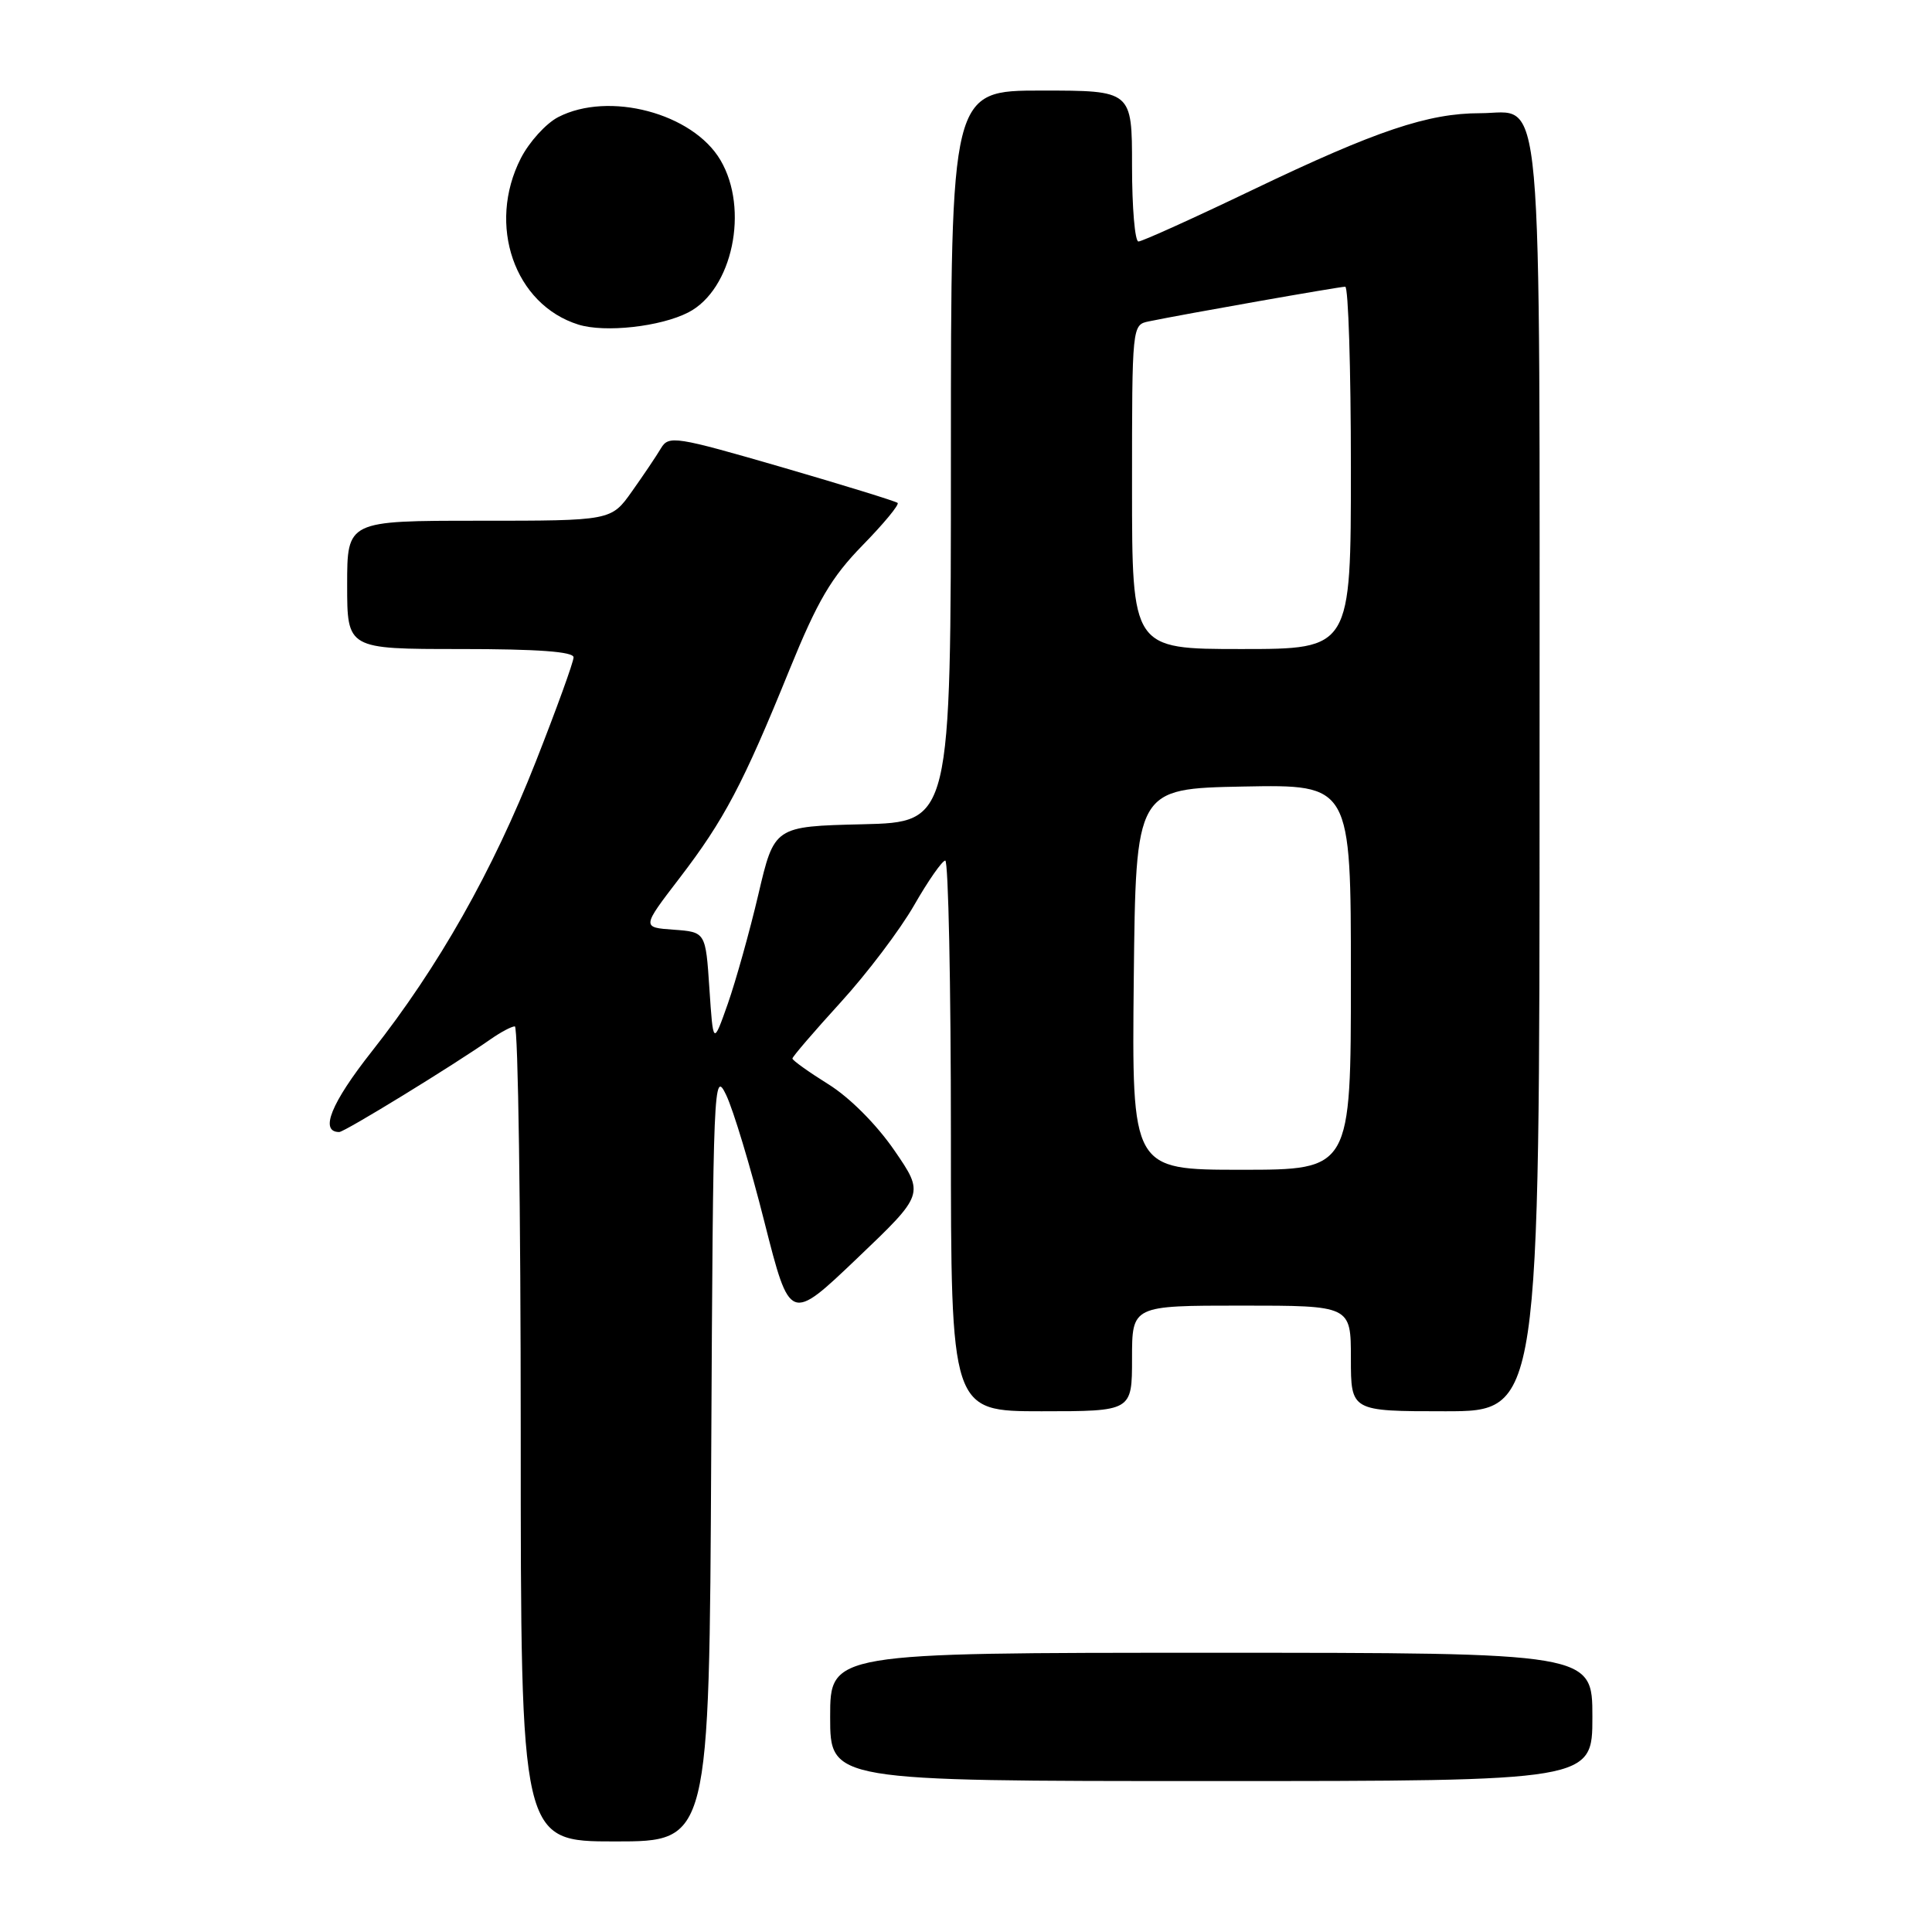 <?xml version="1.0" encoding="UTF-8" standalone="no"?>
<!DOCTYPE svg PUBLIC "-//W3C//DTD SVG 1.1//EN" "http://www.w3.org/Graphics/SVG/1.1/DTD/svg11.dtd" >
<svg xmlns="http://www.w3.org/2000/svg" xmlns:xlink="http://www.w3.org/1999/xlink" version="1.1" viewBox="0 0 256 256">
 <g >
 <path fill="currentColor"
d=" M 94.24 192.75 C 94.49 143.44 94.57 141.64 96.22 145.09 C 97.17 147.07 99.46 154.65 101.30 161.96 C 104.67 175.23 104.67 175.23 113.58 166.73 C 122.49 158.23 122.49 158.23 118.50 152.42 C 116.12 148.97 112.57 145.41 109.75 143.66 C 107.14 142.03 105.00 140.50 105.00 140.26 C 105.00 140.02 107.87 136.68 111.37 132.84 C 114.88 129.00 119.26 123.20 121.12 119.96 C 122.98 116.71 124.84 114.05 125.25 114.03 C 125.66 114.01 126.00 130.43 126.00 150.50 C 126.00 187.00 126.00 187.00 138.00 187.00 C 150.00 187.00 150.00 187.00 150.00 180.00 C 150.00 173.00 150.00 173.00 164.50 173.00 C 179.00 173.00 179.00 173.00 179.00 180.00 C 179.00 187.00 179.00 187.00 191.50 187.00 C 204.00 187.00 204.00 187.00 204.00 103.22 C 204.00 8.25 204.60 15.00 196.12 15.00 C 189.24 15.00 182.36 17.31 166.10 25.10 C 158.18 28.90 151.32 32.00 150.85 32.00 C 150.38 32.00 150.00 27.50 150.00 22.00 C 150.00 12.00 150.00 12.00 138.00 12.00 C 126.00 12.00 126.00 12.00 126.00 60.47 C 126.00 108.94 126.00 108.94 114.30 109.22 C 102.60 109.50 102.60 109.50 100.49 118.50 C 99.33 123.45 97.50 129.97 96.44 133.00 C 94.50 138.50 94.50 138.50 94.00 131.00 C 93.50 123.50 93.50 123.50 89.27 123.19 C 85.03 122.89 85.03 122.89 90.06 116.33 C 95.96 108.63 98.46 103.89 104.62 88.72 C 108.33 79.61 110.14 76.52 114.28 72.27 C 117.09 69.40 119.18 66.87 118.94 66.64 C 118.70 66.42 111.79 64.29 103.58 61.90 C 89.47 57.81 88.61 57.68 87.58 59.40 C 86.99 60.40 85.26 62.97 83.74 65.11 C 80.99 69.00 80.99 69.00 63.49 69.00 C 46.00 69.00 46.00 69.00 46.00 77.50 C 46.00 86.00 46.00 86.00 61.00 86.00 C 71.28 86.00 76.00 86.35 76.00 87.10 C 76.00 87.71 73.75 93.92 71.00 100.91 C 65.28 115.44 58.10 128.12 49.25 139.34 C 43.85 146.19 42.32 150.00 44.95 150.00 C 45.66 150.00 60.09 141.15 65.07 137.66 C 66.38 136.75 67.79 136.00 68.22 136.00 C 68.65 136.00 69.00 160.30 69.00 190.00 C 69.00 244.00 69.00 244.00 81.49 244.00 C 93.98 244.00 93.98 244.00 94.24 192.75 Z  M 211.00 227.50 C 211.00 219.00 211.00 219.00 160.50 219.00 C 110.00 219.00 110.00 219.00 110.00 227.50 C 110.00 236.00 110.00 236.00 160.50 236.00 C 211.00 236.00 211.00 236.00 211.00 227.50 Z  M 91.22 41.39 C 97.06 38.37 99.30 27.71 95.46 21.21 C 91.79 14.99 80.67 12.05 73.96 15.52 C 72.34 16.36 70.12 18.81 69.01 20.98 C 64.51 29.80 68.16 40.36 76.64 43.01 C 80.16 44.11 87.54 43.29 91.22 41.39 Z  M 150.23 129.75 C 150.50 104.50 150.50 104.50 164.75 104.22 C 179.00 103.95 179.00 103.95 179.00 129.47 C 179.00 155.00 179.00 155.00 164.48 155.00 C 149.97 155.00 149.97 155.00 150.23 129.75 Z  M 150.00 64.52 C 150.00 43.05 150.00 43.04 152.25 42.58 C 156.88 41.62 177.53 37.98 178.25 37.99 C 178.66 38.00 179.00 48.80 179.00 62.00 C 179.00 86.00 179.00 86.00 164.50 86.00 C 150.00 86.00 150.00 86.00 150.00 64.52 Z "/>
</g>
</svg>